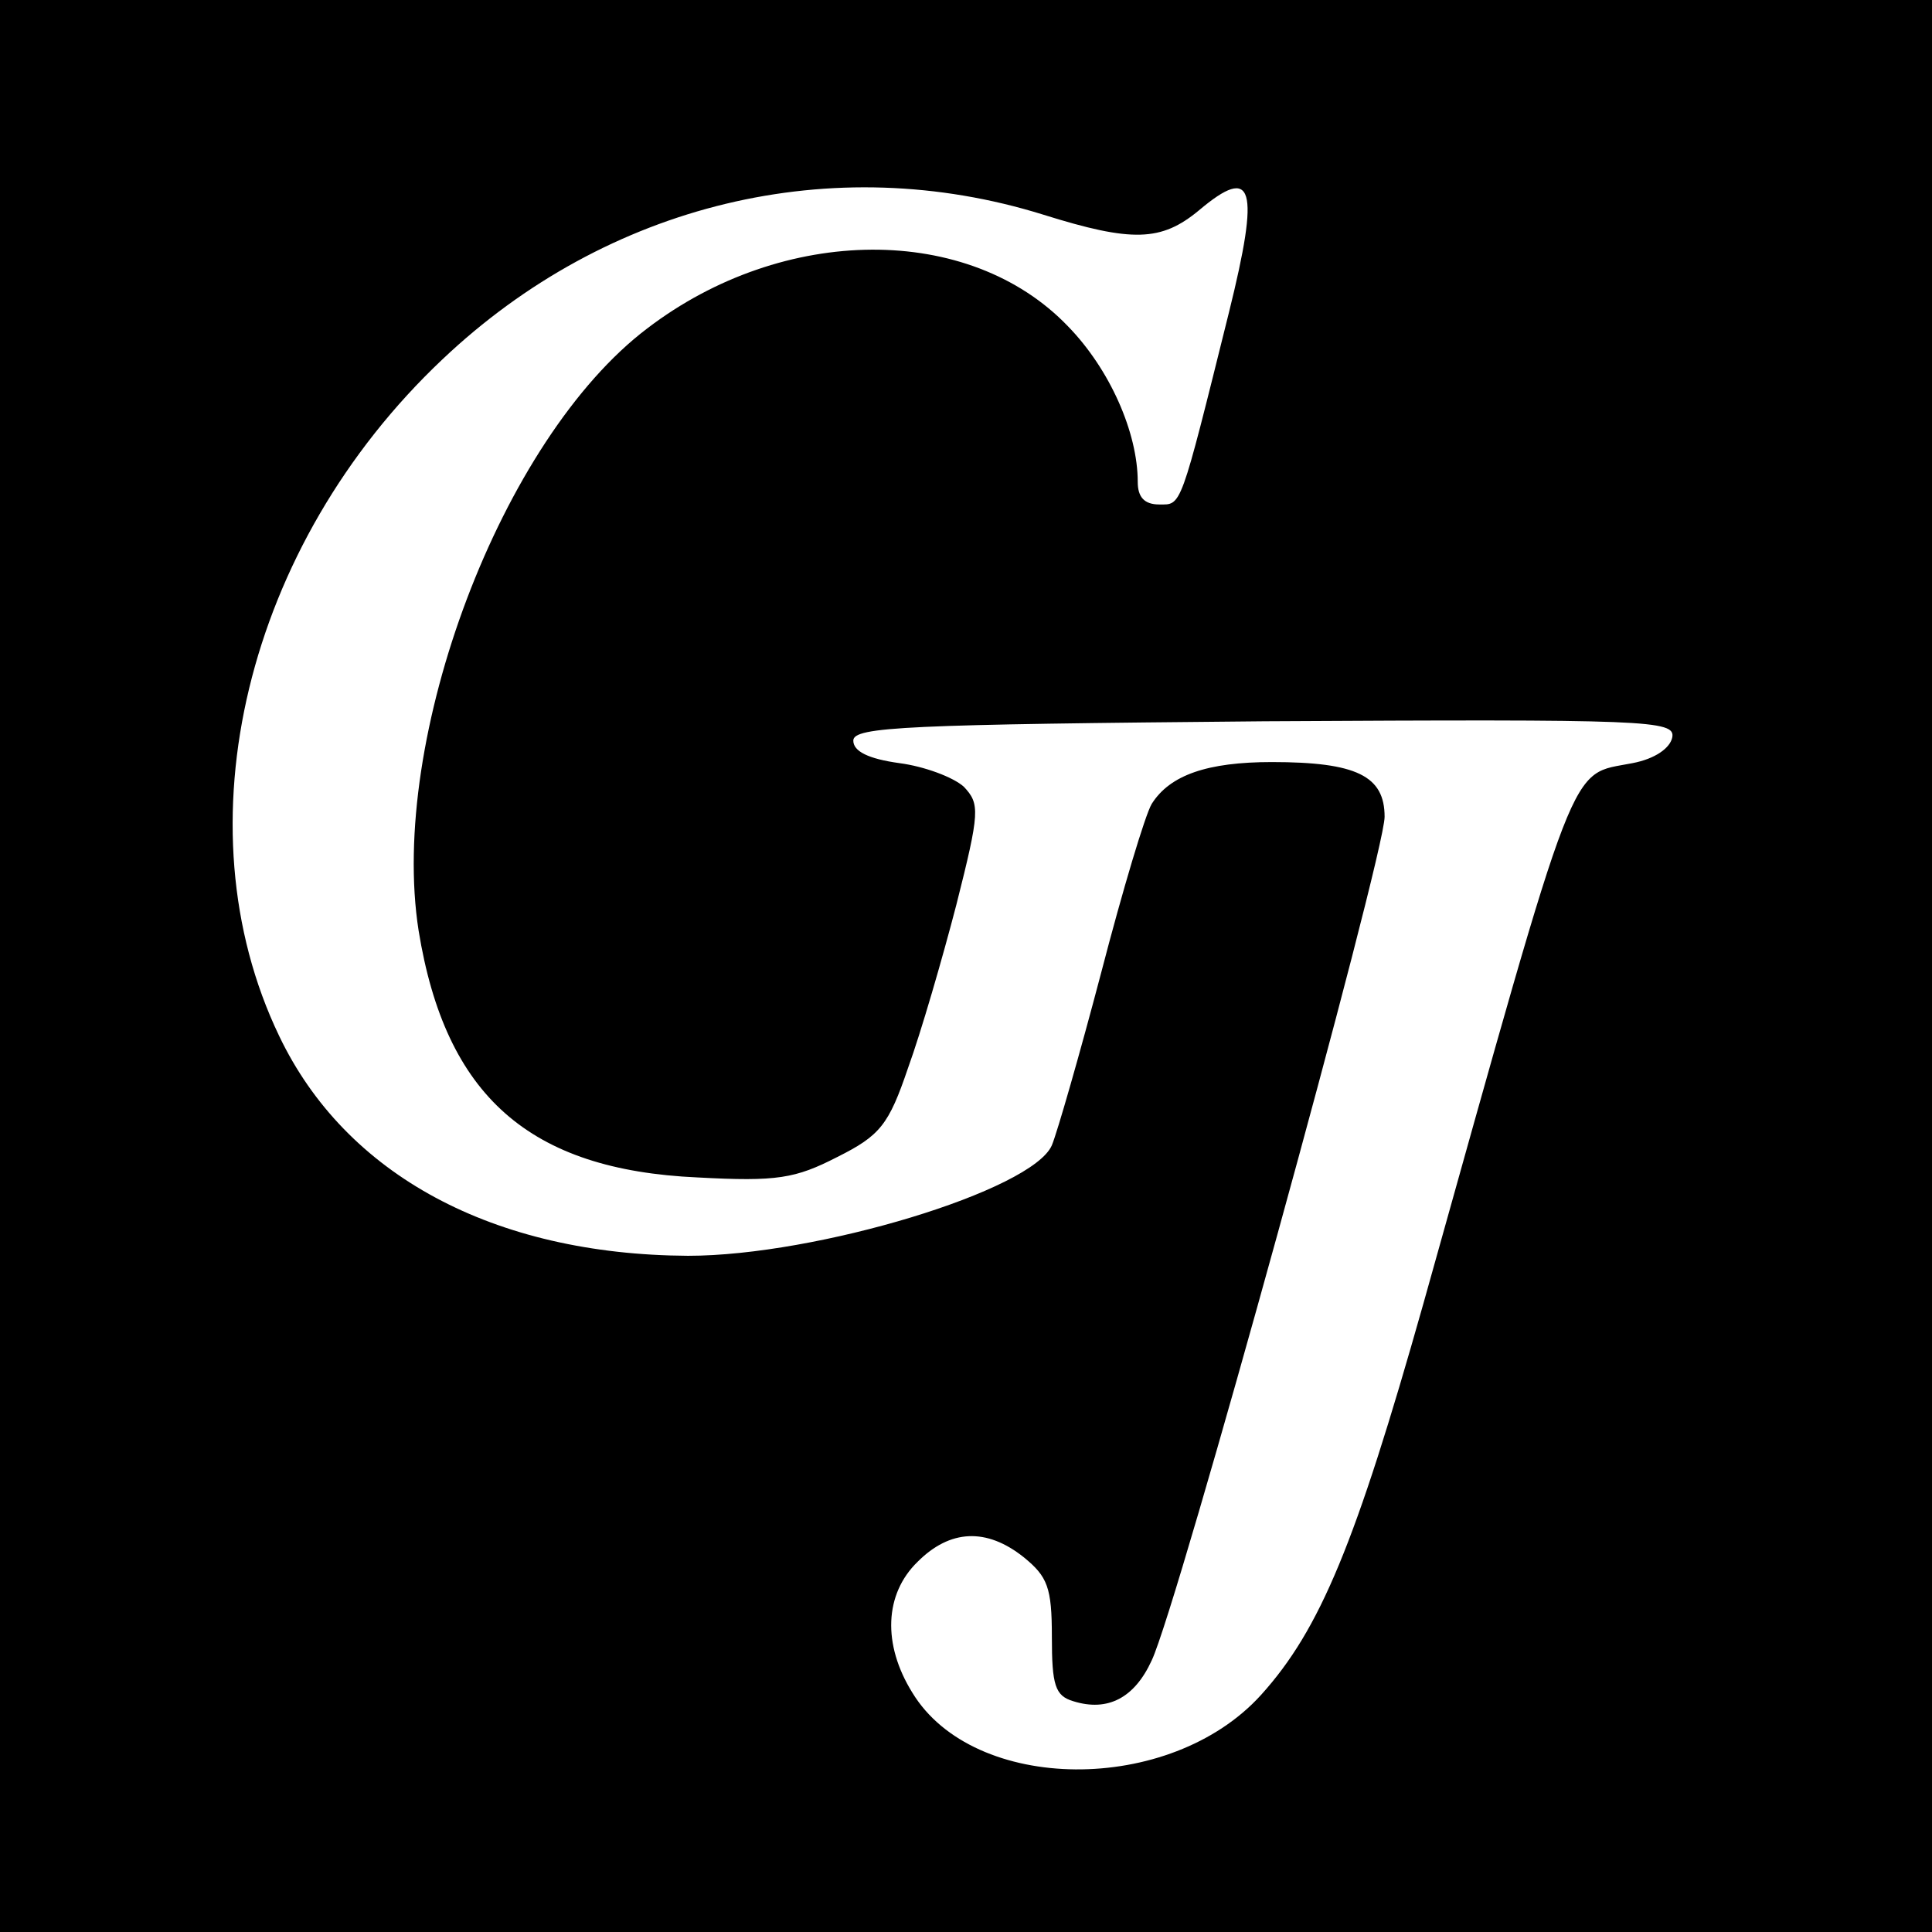 <?xml version="1.0" standalone="no"?>
<!DOCTYPE svg PUBLIC "-//W3C//DTD SVG 20010904//EN"
 "http://www.w3.org/TR/2001/REC-SVG-20010904/DTD/svg10.dtd">
<svg version="1.0" xmlns="http://www.w3.org/2000/svg"
 width="180pt" height="180pt" viewBox="0 0 180 180"
 preserveAspectRatio="xMidYMid meet">
<g transform="translate(0,180) scale(0.1,-0.1)"
fill="#000000" stroke="none">
<path d="M0 900 l0 -900 900 0 900 0 0 900 0 900 -900 0 -900 0 0 -900z m972
700 c83 -26 110 -25 145 4 51 43 57 22 28 -95 -46 -185 -44 -179 -65 -179 -14
0 -20 7 -20 21 0 46 -26 105 -65 145 -92 96 -265 95 -392 -2 -136 -103 -241
-382 -213 -561 25 -154 103 -223 260 -230 74 -4 91 -1 130 19 40 20 48 30 66
83 12 33 32 102 45 152 22 87 22 94 7 110 -10 9 -37 19 -60 22 -29 4 -43 11
-43 21 0 13 50 15 383 18 358 2 383 1 380 -15 -2 -10 -16 -20 -37 -24 -60 -12
-49 17 -195 -504 -63 -223 -96 -303 -151 -364 -85 -94 -268 -92 -325 2 -28 45
-26 92 5 122 30 30 64 32 99 4 22 -18 26 -28 26 -74 0 -45 3 -55 20 -60 32
-10 57 3 73 38 24 50 217 750 217 786 0 38 -26 51 -105 51 -60 0 -95 -12 -112
-39 -6 -10 -27 -80 -47 -157 -20 -76 -41 -149 -46 -161 -18 -42 -219 -103
-339 -103 -181 1 -319 75 -381 205 -94 196 -31 457 152 630 154 146 364 196
560 135z"/>
</g>
</svg>
